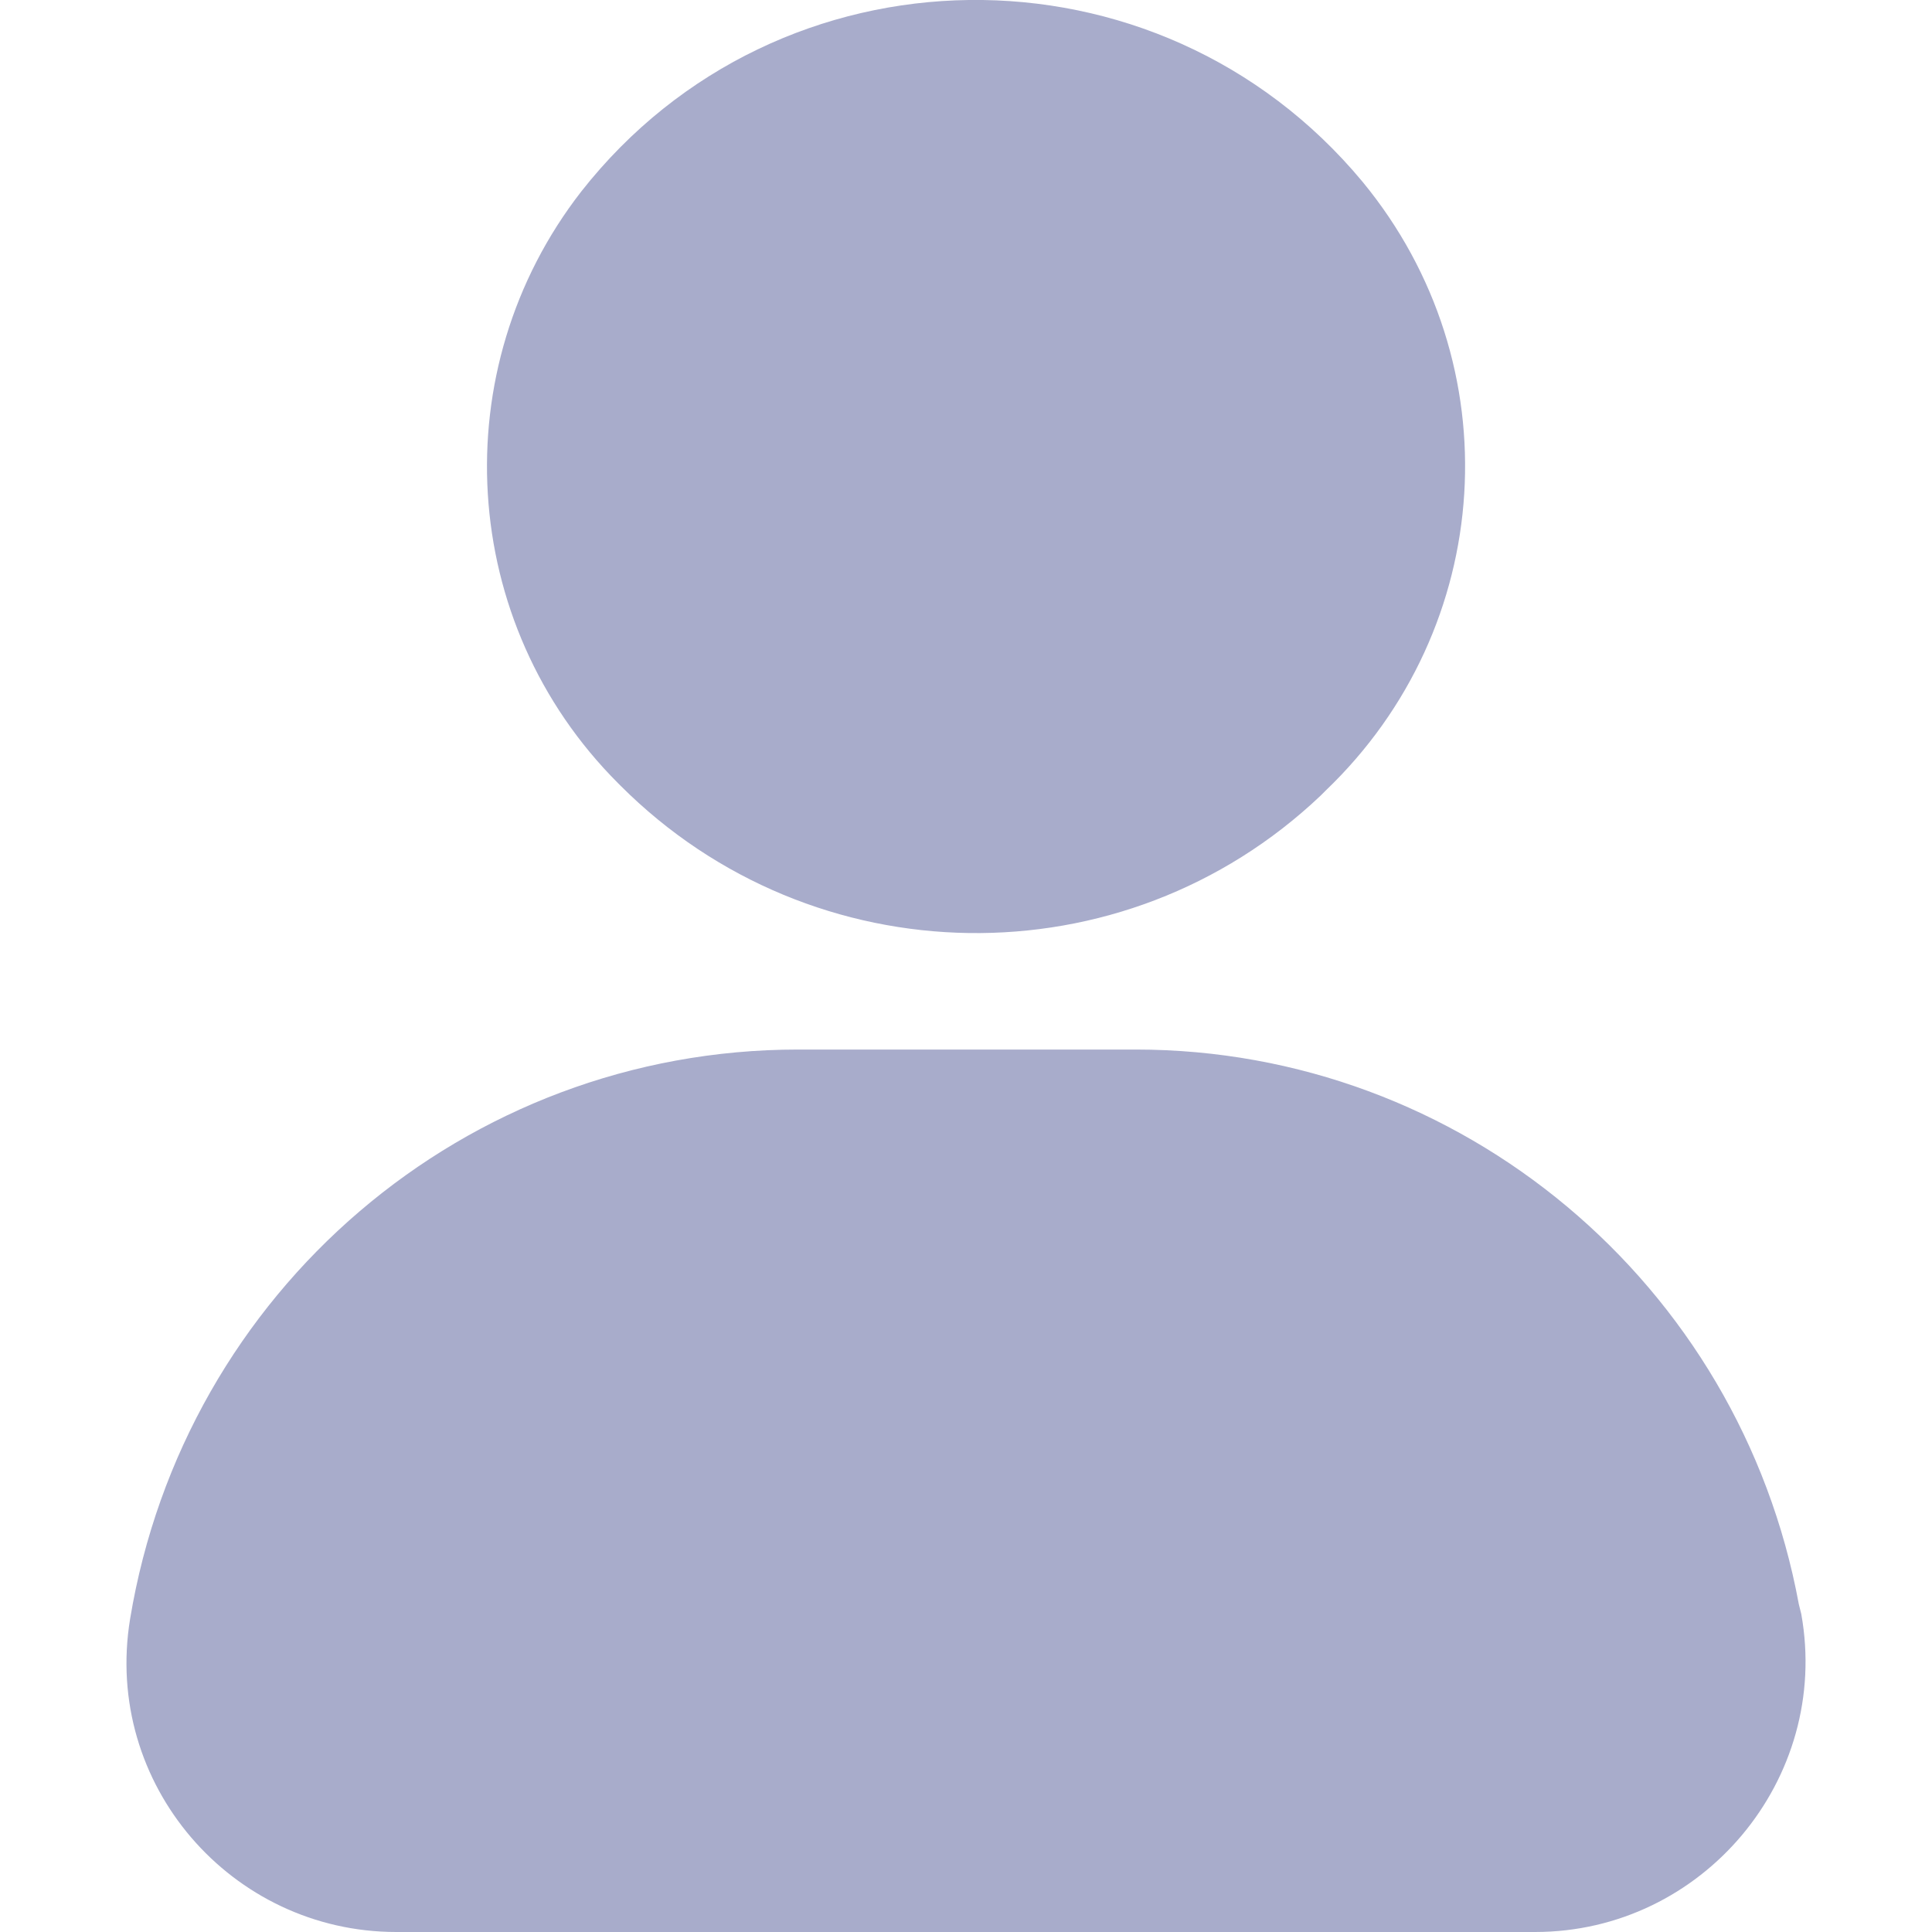 <?xml version="1.0" encoding="utf-8"?>
<!-- Generator: Adobe Illustrator 15.0.0, SVG Export Plug-In . SVG Version: 6.00 Build 0)  -->
<!DOCTYPE svg PUBLIC "-//W3C//DTD SVG 1.1//EN" "http://www.w3.org/Graphics/SVG/1.1/DTD/svg11.dtd">
<svg version="1.1" id="Layer_1" xmlns="http://www.w3.org/2000/svg" xmlns:xlink="http://www.w3.org/1999/xlink" x="0px" y="0px"
     width="50px" height="50px" viewBox="0 0 50 50" enable-background="new 0 0 50 50" xml:space="preserve">
<g>
	<path fill="#A8ACCB" d="M46.553,41.515c-1.53-8.294-8.739-14.353-17.16-14.353h-8.738c-8.612,0-15.885,6.251-17.288,14.736l0,0
		C2.665,46.171,5.983,50,10.257,50h29.47c4.338,0,7.656-3.957,6.89-8.229L46.553,41.515z"/>
	<path fill="#A8ACCB" d="M16.061,20.335c4.977,4.977,13.012,5.103,18.117,0.255l0.128-0.128c4.402-4.208,4.848-11.034,0.957-15.757
		l0,0c-5.296-6.38-15.118-6.252-20.222,0.254l0,0c-3.572,4.595-3.19,11.166,0.956,15.312L16.061,20.335z"/>
</g>
</svg>
